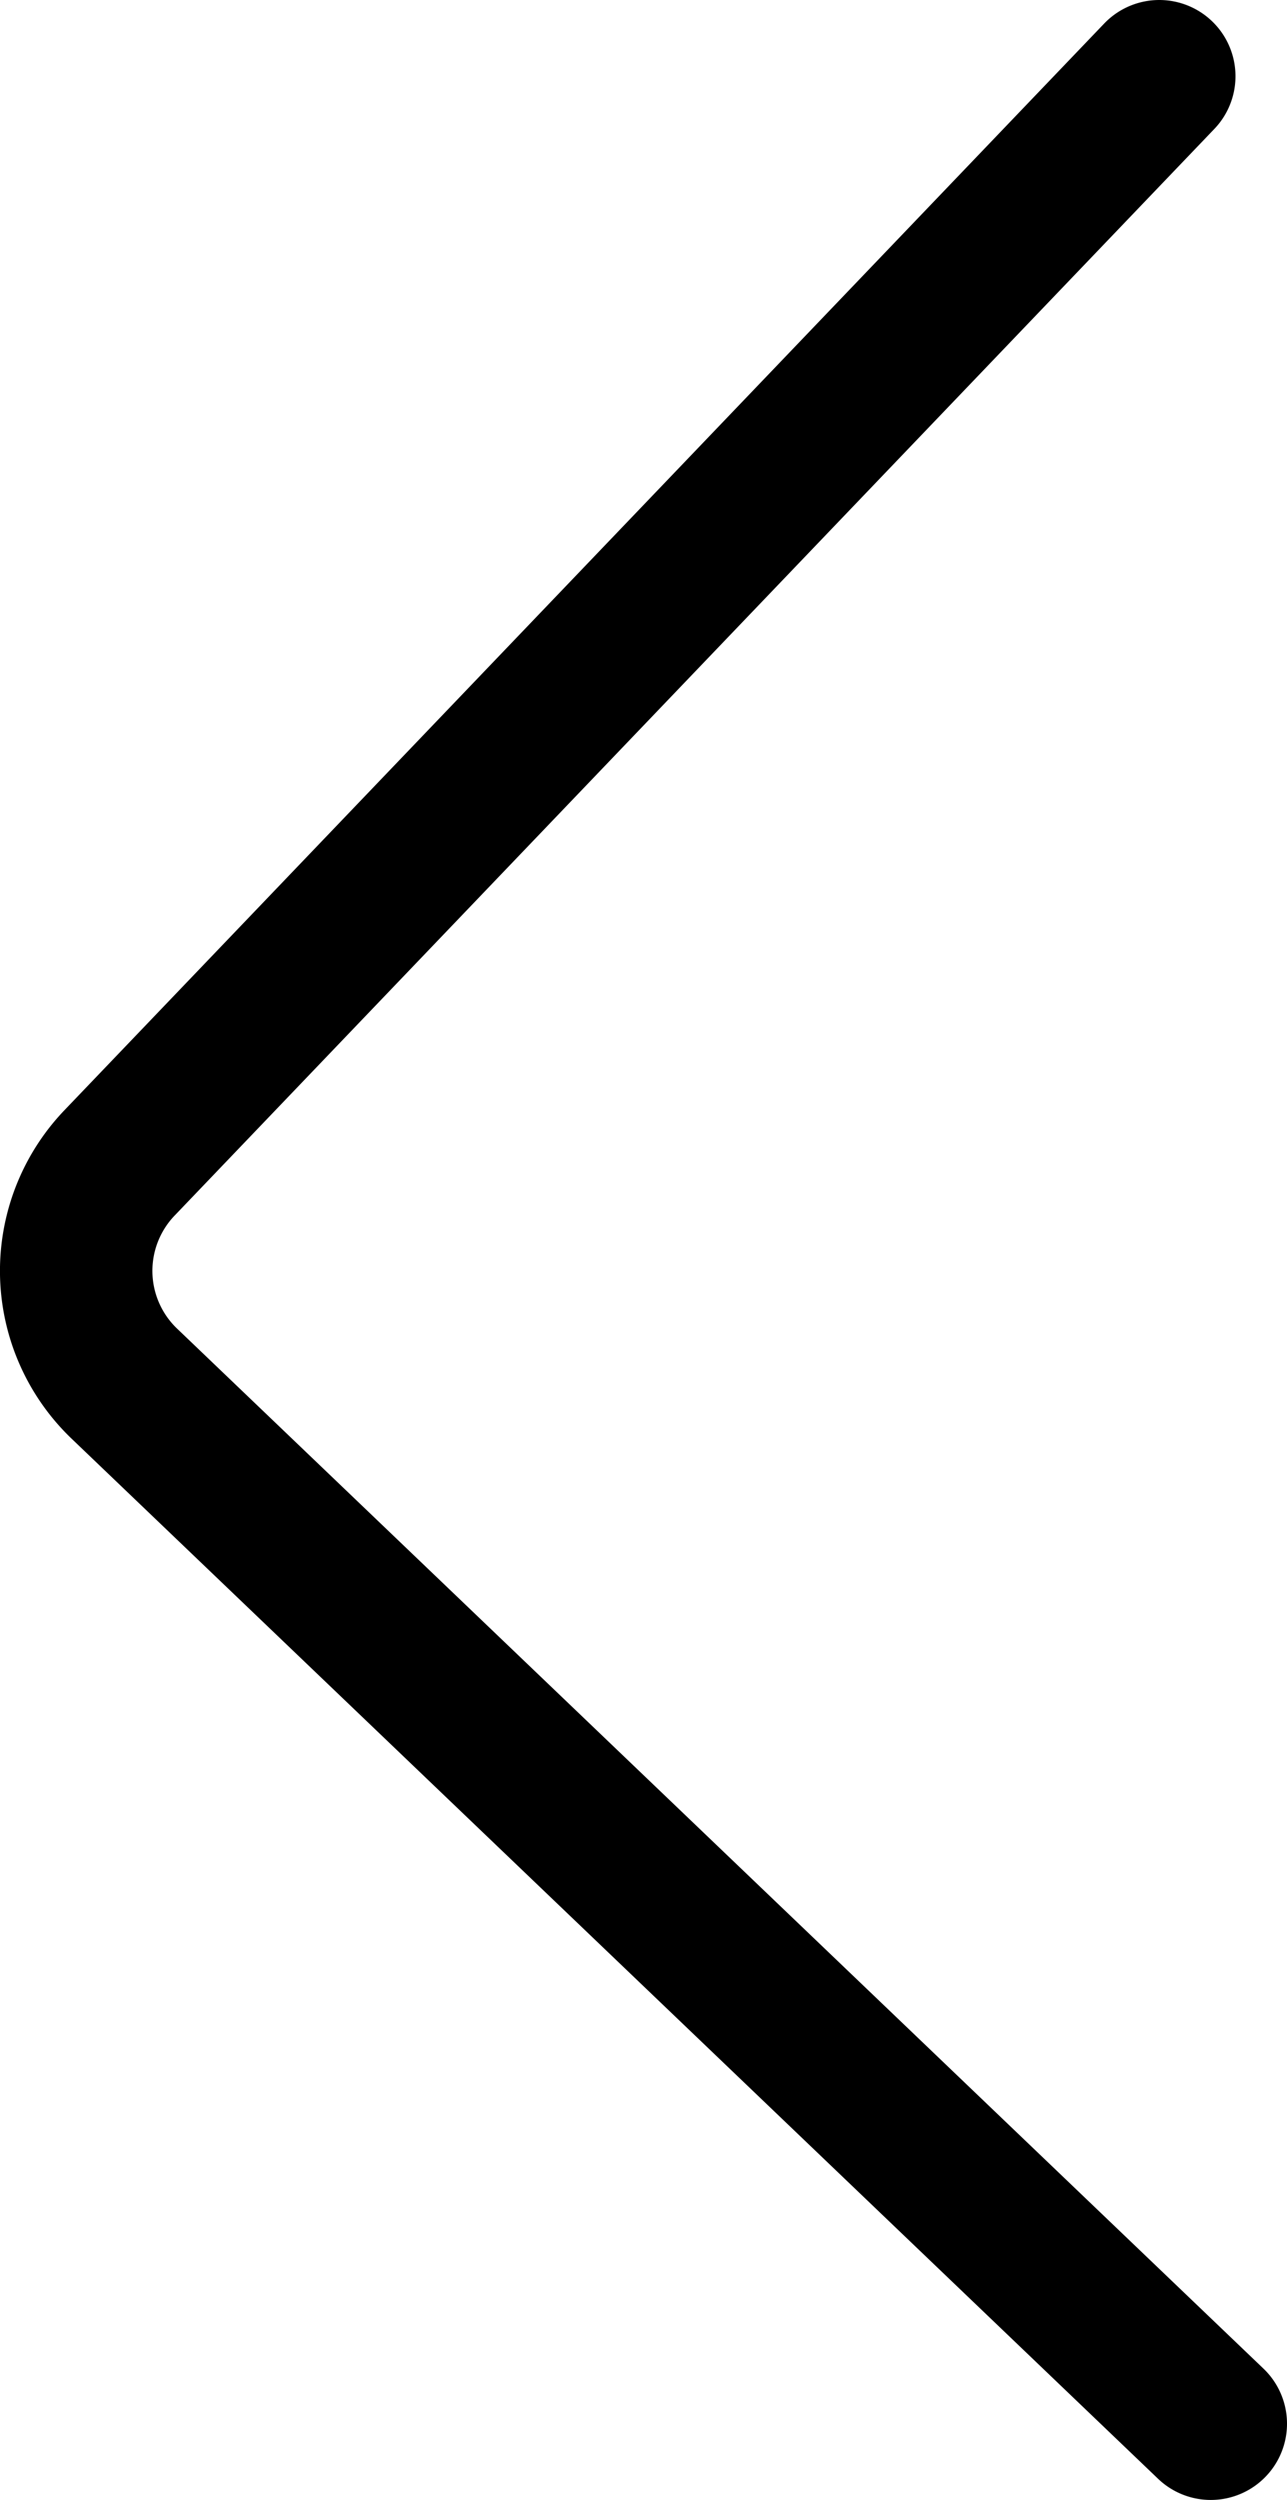 <svg xmlns="http://www.w3.org/2000/svg" width="8.443" height="16.396" viewBox="0 0 8.443 16.396">
  <path stroke="currentColor" stroke-linecap="round" stroke-miterlimit="10" fill="none" d="M7.605.5.784,7.627A1.024,1.024,0,0,0,.816,9.075l7.127,6.821" />
</svg>
